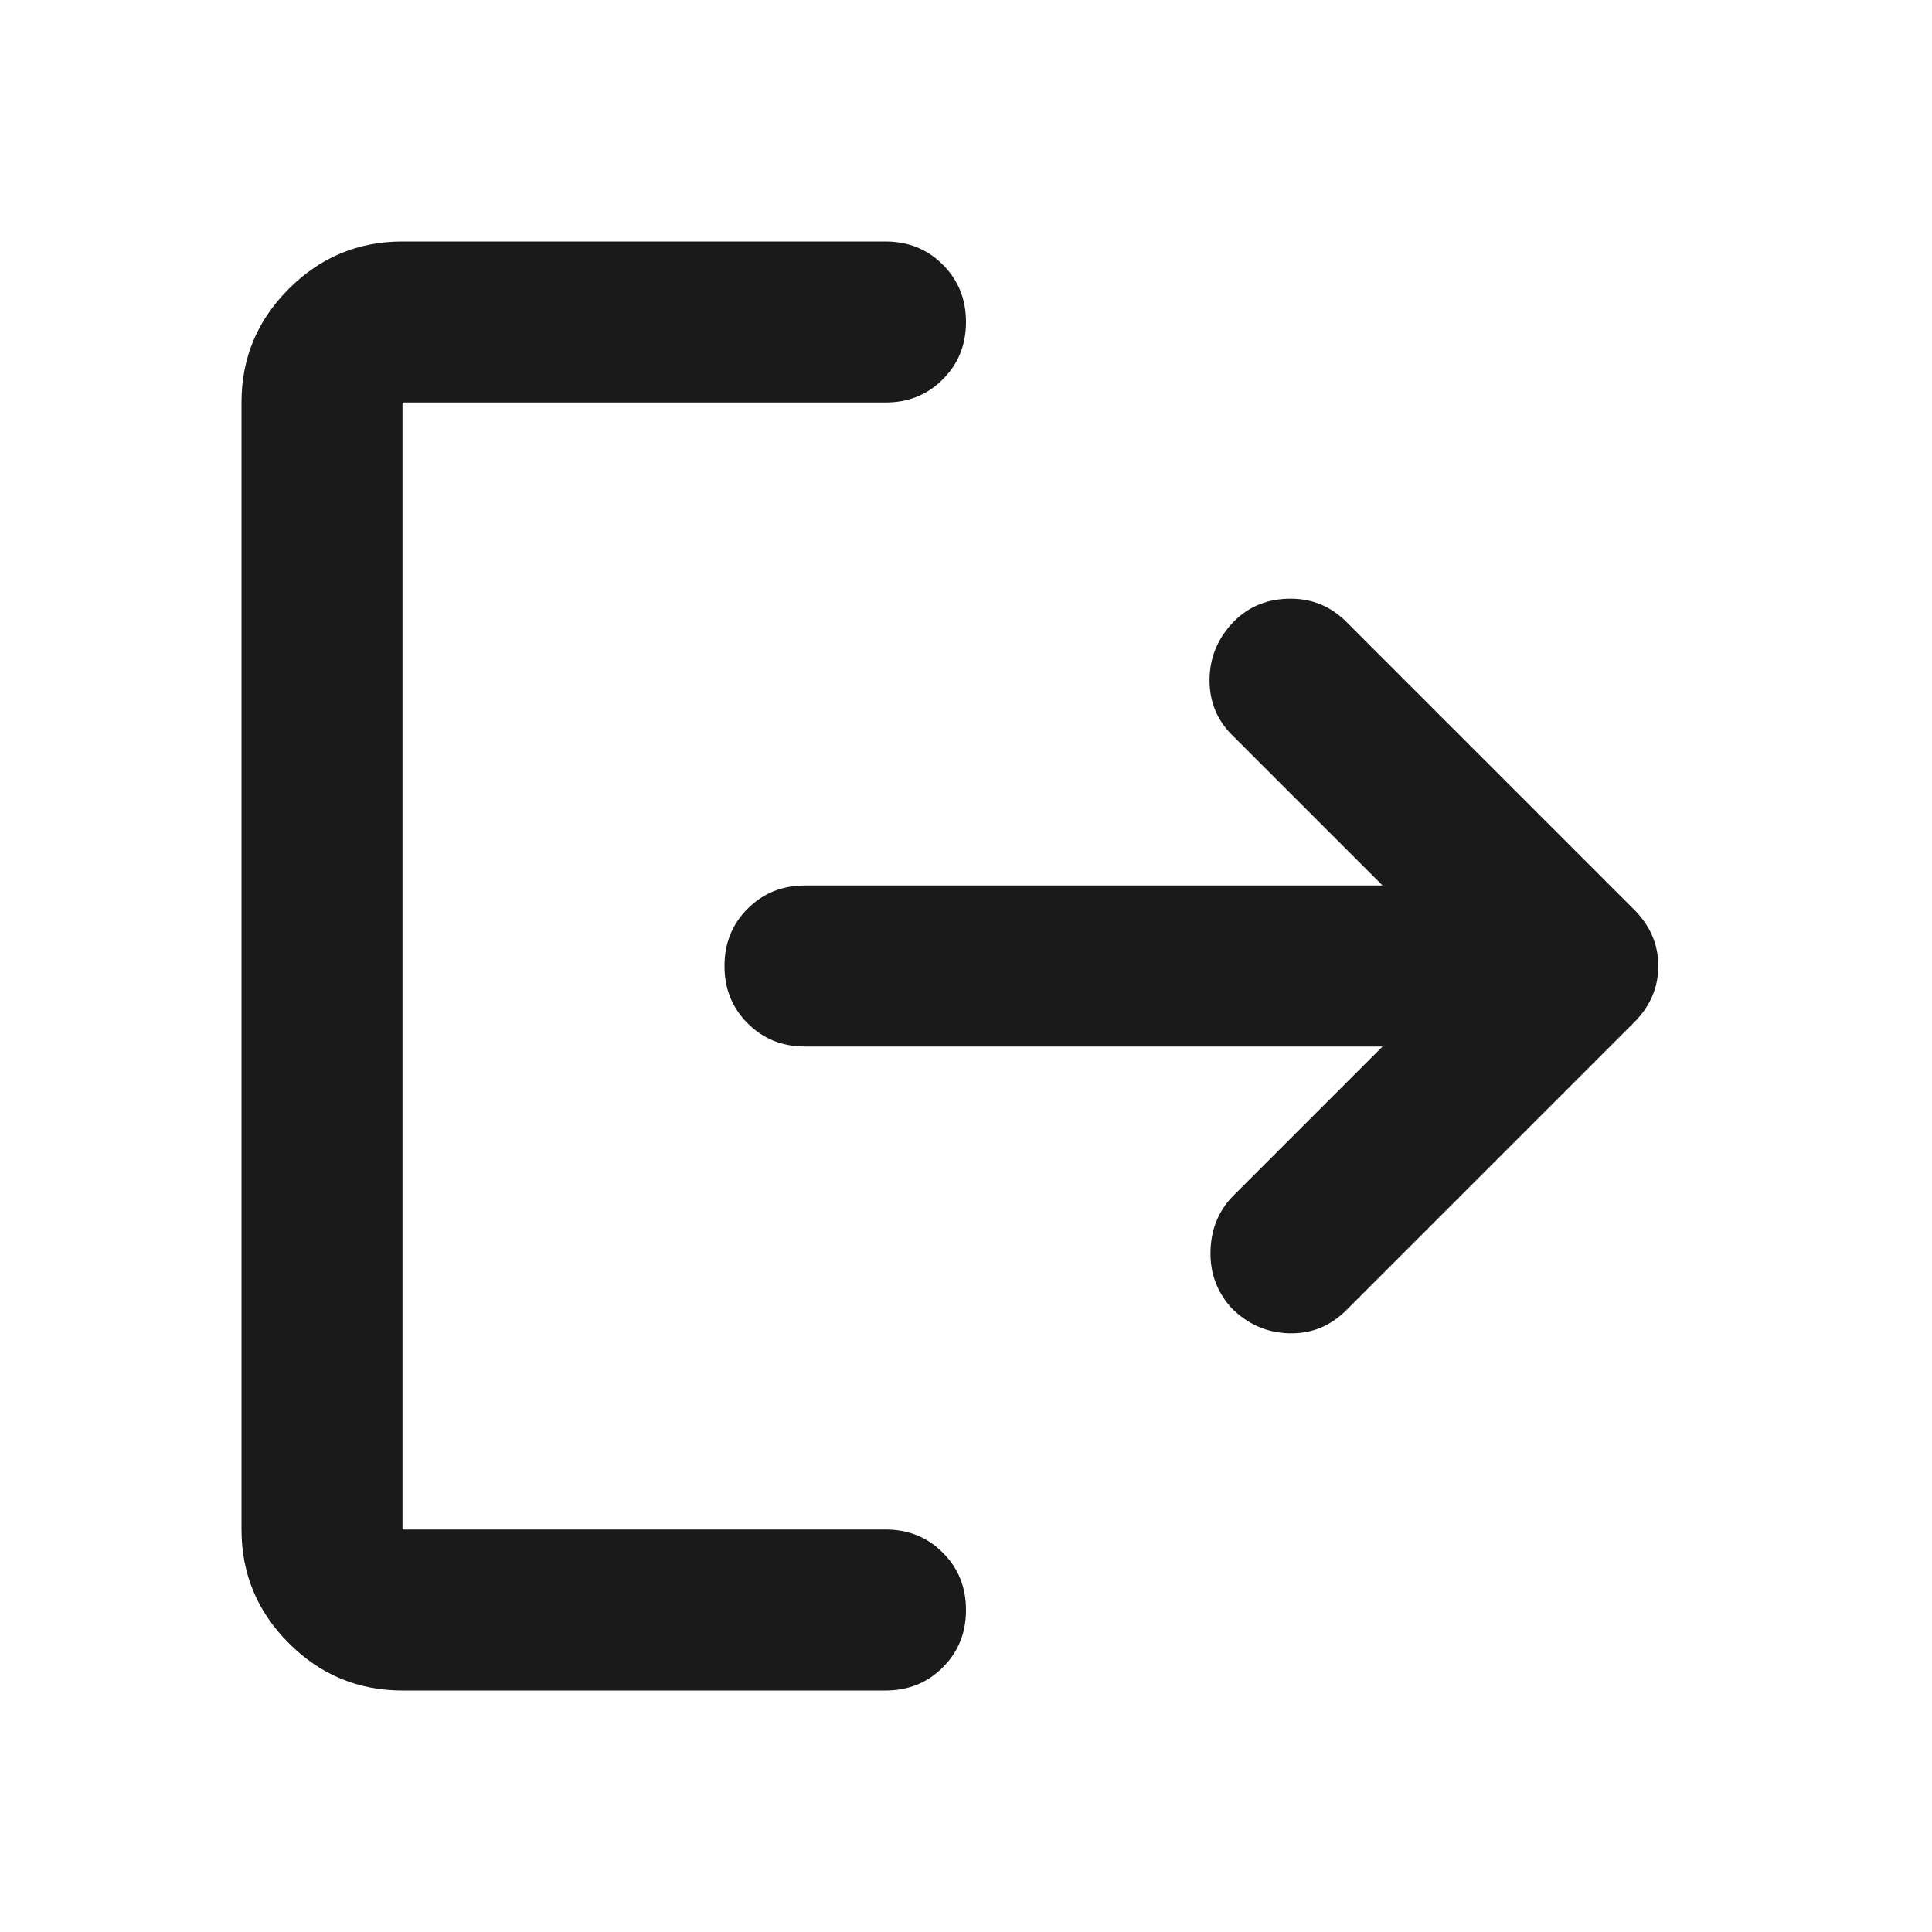 <svg width="18" height="18" viewBox="0 0 18 18" fill="none" xmlns="http://www.w3.org/2000/svg">
<path d="M3.75 15.75C3.337 15.75 2.984 15.603 2.691 15.309C2.397 15.016 2.25 14.662 2.25 14.25V3.75C2.25 3.337 2.397 2.984 2.691 2.691C2.984 2.397 3.337 2.25 3.75 2.25H8.25C8.463 2.25 8.641 2.322 8.784 2.466C8.928 2.609 9 2.788 9 3C9 3.212 8.928 3.391 8.784 3.534C8.641 3.678 8.463 3.75 8.25 3.75H3.75V14.25H8.25C8.463 14.25 8.641 14.322 8.784 14.466C8.928 14.609 9 14.787 9 15C9 15.213 8.928 15.391 8.784 15.534C8.641 15.678 8.463 15.75 8.25 15.75H3.75ZM12.881 9.75H7.5C7.287 9.75 7.109 9.678 6.966 9.534C6.822 9.391 6.75 9.213 6.75 9C6.75 8.787 6.822 8.609 6.966 8.466C7.109 8.322 7.287 8.25 7.5 8.25H12.881L11.475 6.844C11.338 6.706 11.269 6.537 11.269 6.338C11.269 6.138 11.338 5.963 11.475 5.812C11.613 5.662 11.787 5.584 12 5.578C12.213 5.572 12.394 5.644 12.544 5.794L15.225 8.475C15.375 8.625 15.45 8.8 15.45 9C15.45 9.2 15.375 9.375 15.225 9.525L12.544 12.206C12.394 12.356 12.216 12.428 12.009 12.422C11.803 12.416 11.625 12.338 11.475 12.188C11.338 12.037 11.272 11.859 11.278 11.653C11.284 11.447 11.356 11.275 11.494 11.137L12.881 9.75Z" fill="#1A1A1A"/>
</svg>
